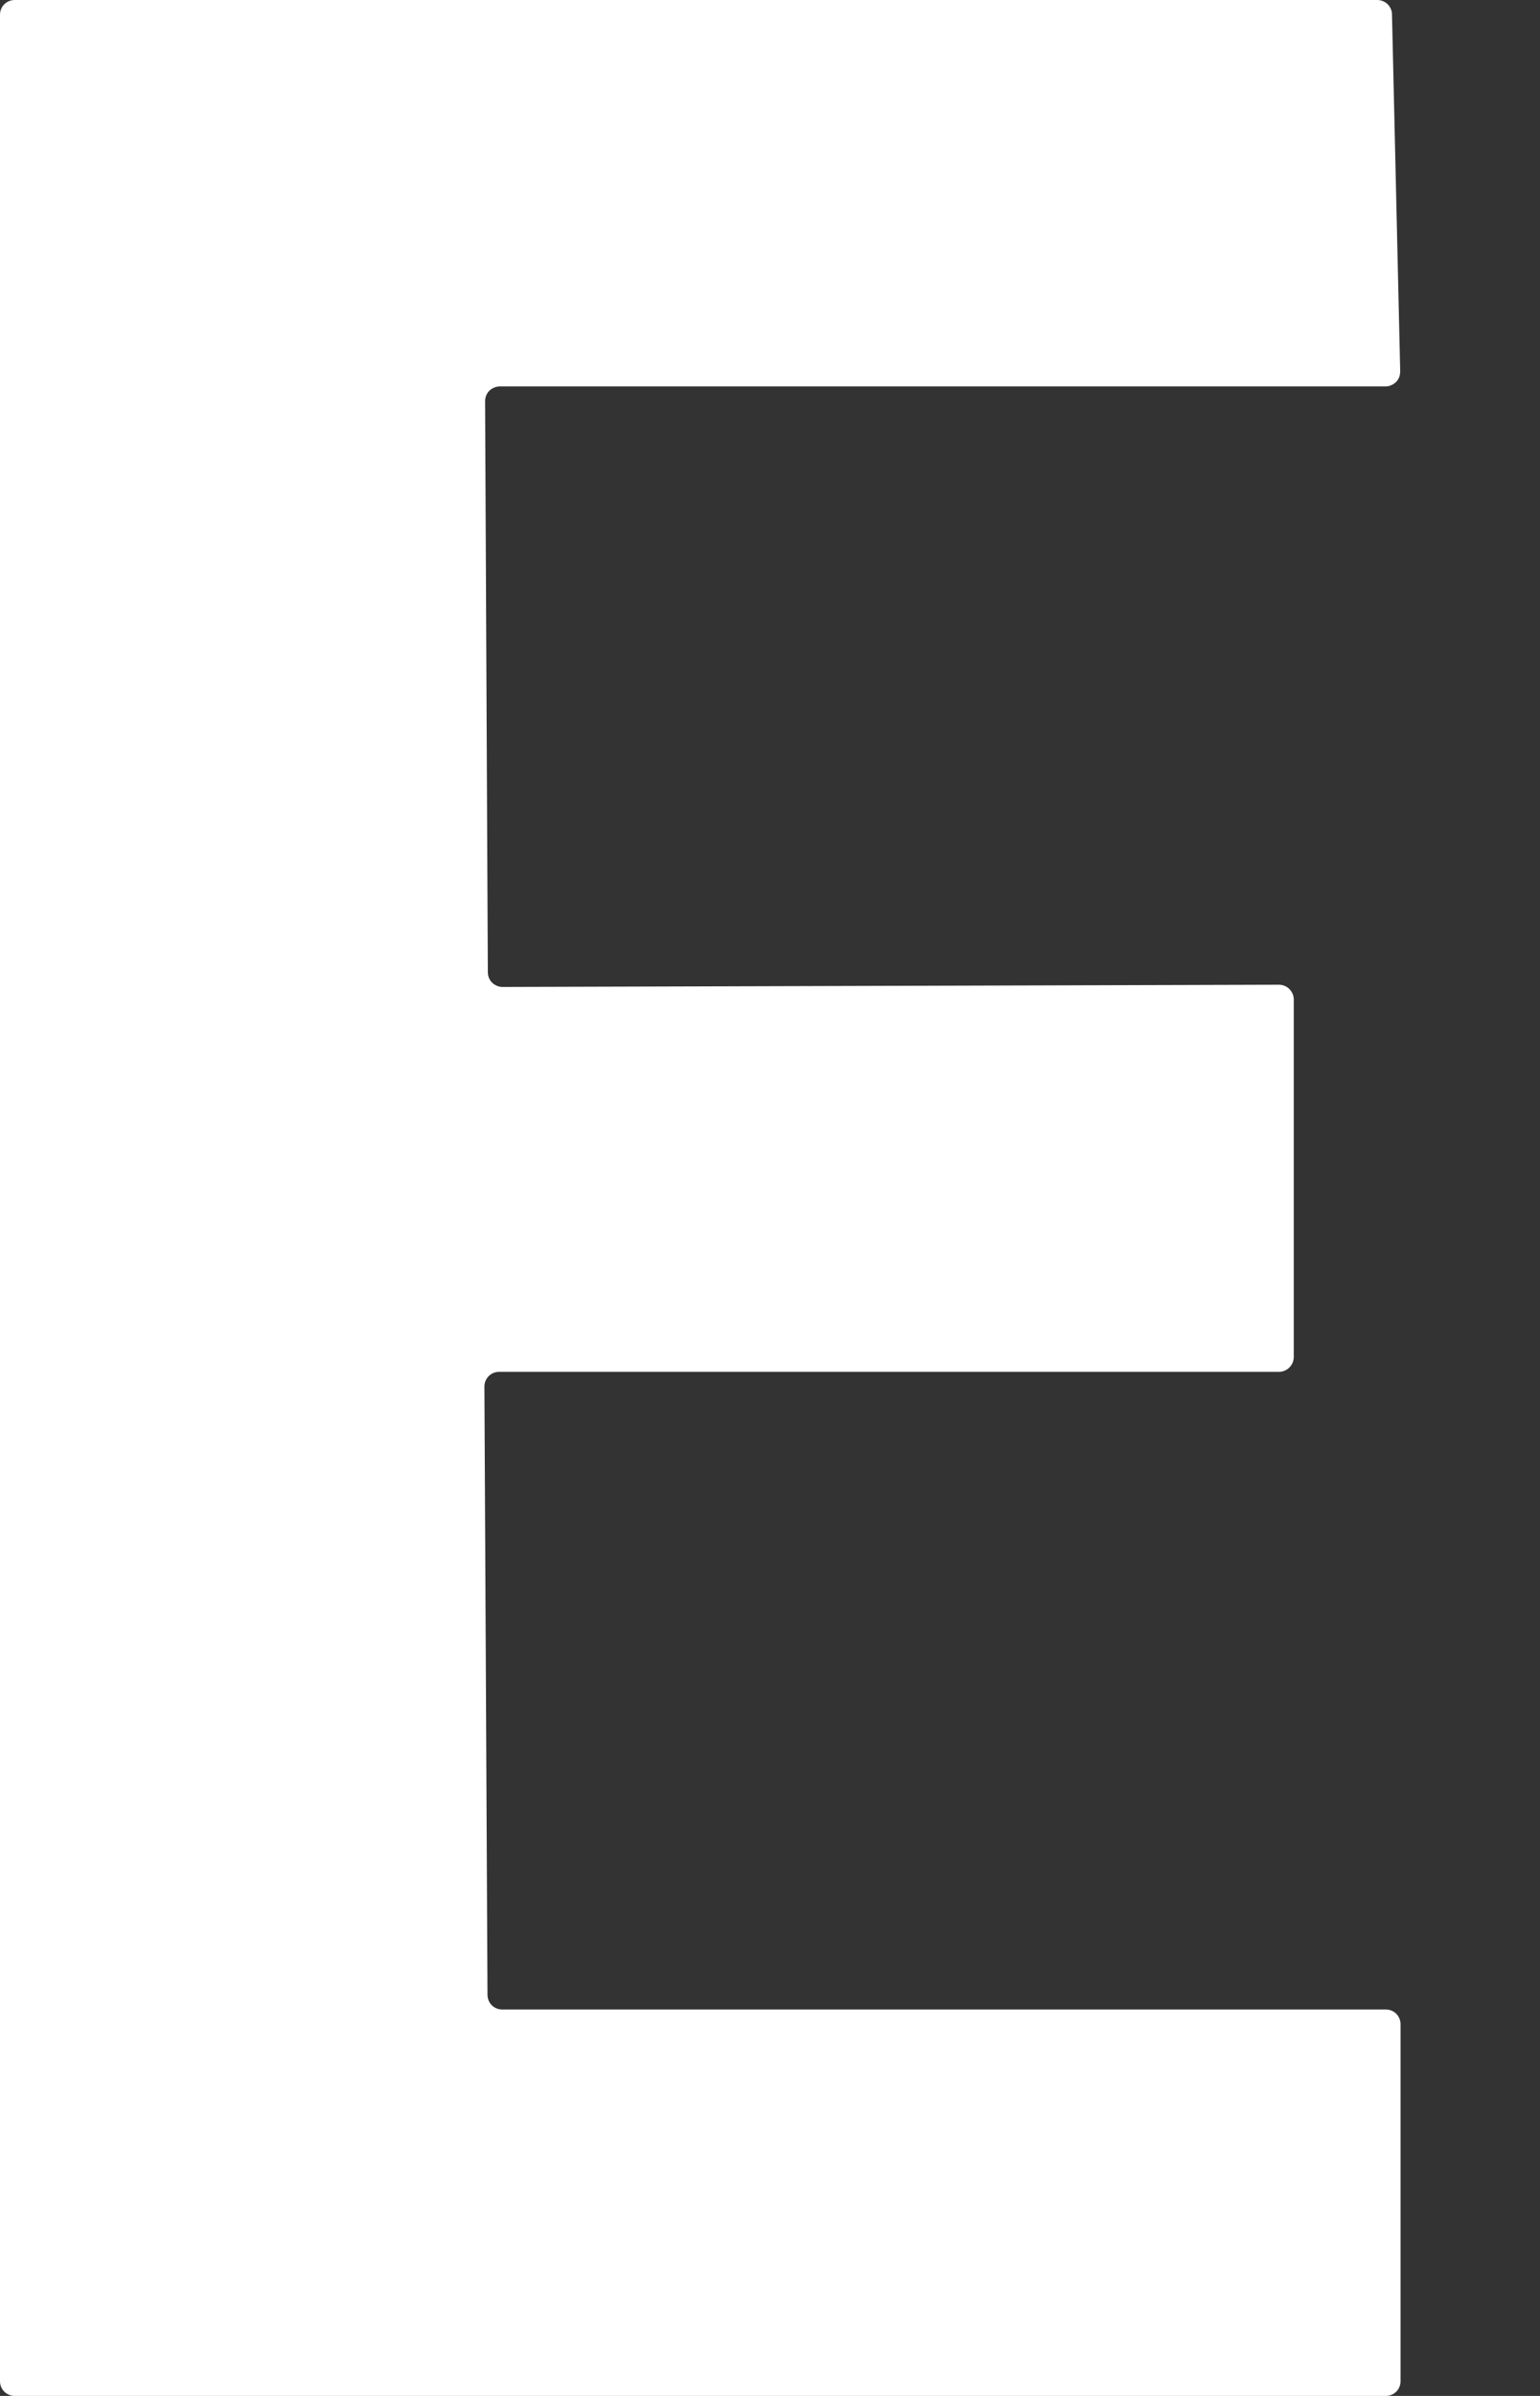 <svg width="9" height="14" viewBox="0 0 9 14" fill="none" xmlns="http://www.w3.org/2000/svg">
<rect x="0" y="0" width="9" height="14" fill="#333333" stroke="none"/>
<path d="M2.937 5.767L7.474 5.754C7.497 5.754 7.519 5.763 7.535 5.779C7.551 5.795 7.561 5.817 7.561 5.839V7.93C7.561 7.953 7.551 7.975 7.535 7.991C7.519 8.007 7.497 8.016 7.474 8.016H2.917C2.894 8.016 2.872 8.025 2.856 8.041C2.84 8.057 2.831 8.079 2.831 8.102L2.849 11.656C2.849 11.679 2.858 11.701 2.874 11.717C2.89 11.733 2.912 11.742 2.935 11.742H8.099C8.122 11.742 8.144 11.751 8.16 11.767C8.176 11.783 8.185 11.805 8.185 11.828V13.914C8.185 13.937 8.176 13.959 8.16 13.975C8.144 13.991 8.122 14 8.099 14H0.086C0.063 14 0.041 13.991 0.025 13.975C0.009 13.959 0 13.937 0 13.914V0.086C0 0.063 0.009 0.041 0.025 0.025C0.041 0.009 0.063 5.1545e-09 0.086 5.1545e-09H8.049C8.071 -7.74248e-06 8.093 0.009 8.109 0.024C8.125 0.04 8.135 0.061 8.135 0.084L8.183 2.17C8.183 2.181 8.181 2.193 8.177 2.204C8.173 2.214 8.167 2.224 8.159 2.232C8.15 2.24 8.141 2.247 8.13 2.251C8.12 2.256 8.108 2.258 8.097 2.258H2.922C2.899 2.258 2.877 2.267 2.86 2.283C2.844 2.299 2.835 2.321 2.835 2.344L2.851 5.681C2.851 5.704 2.86 5.726 2.876 5.742C2.893 5.758 2.915 5.767 2.937 5.767Z" fill="white"/>
</svg>
